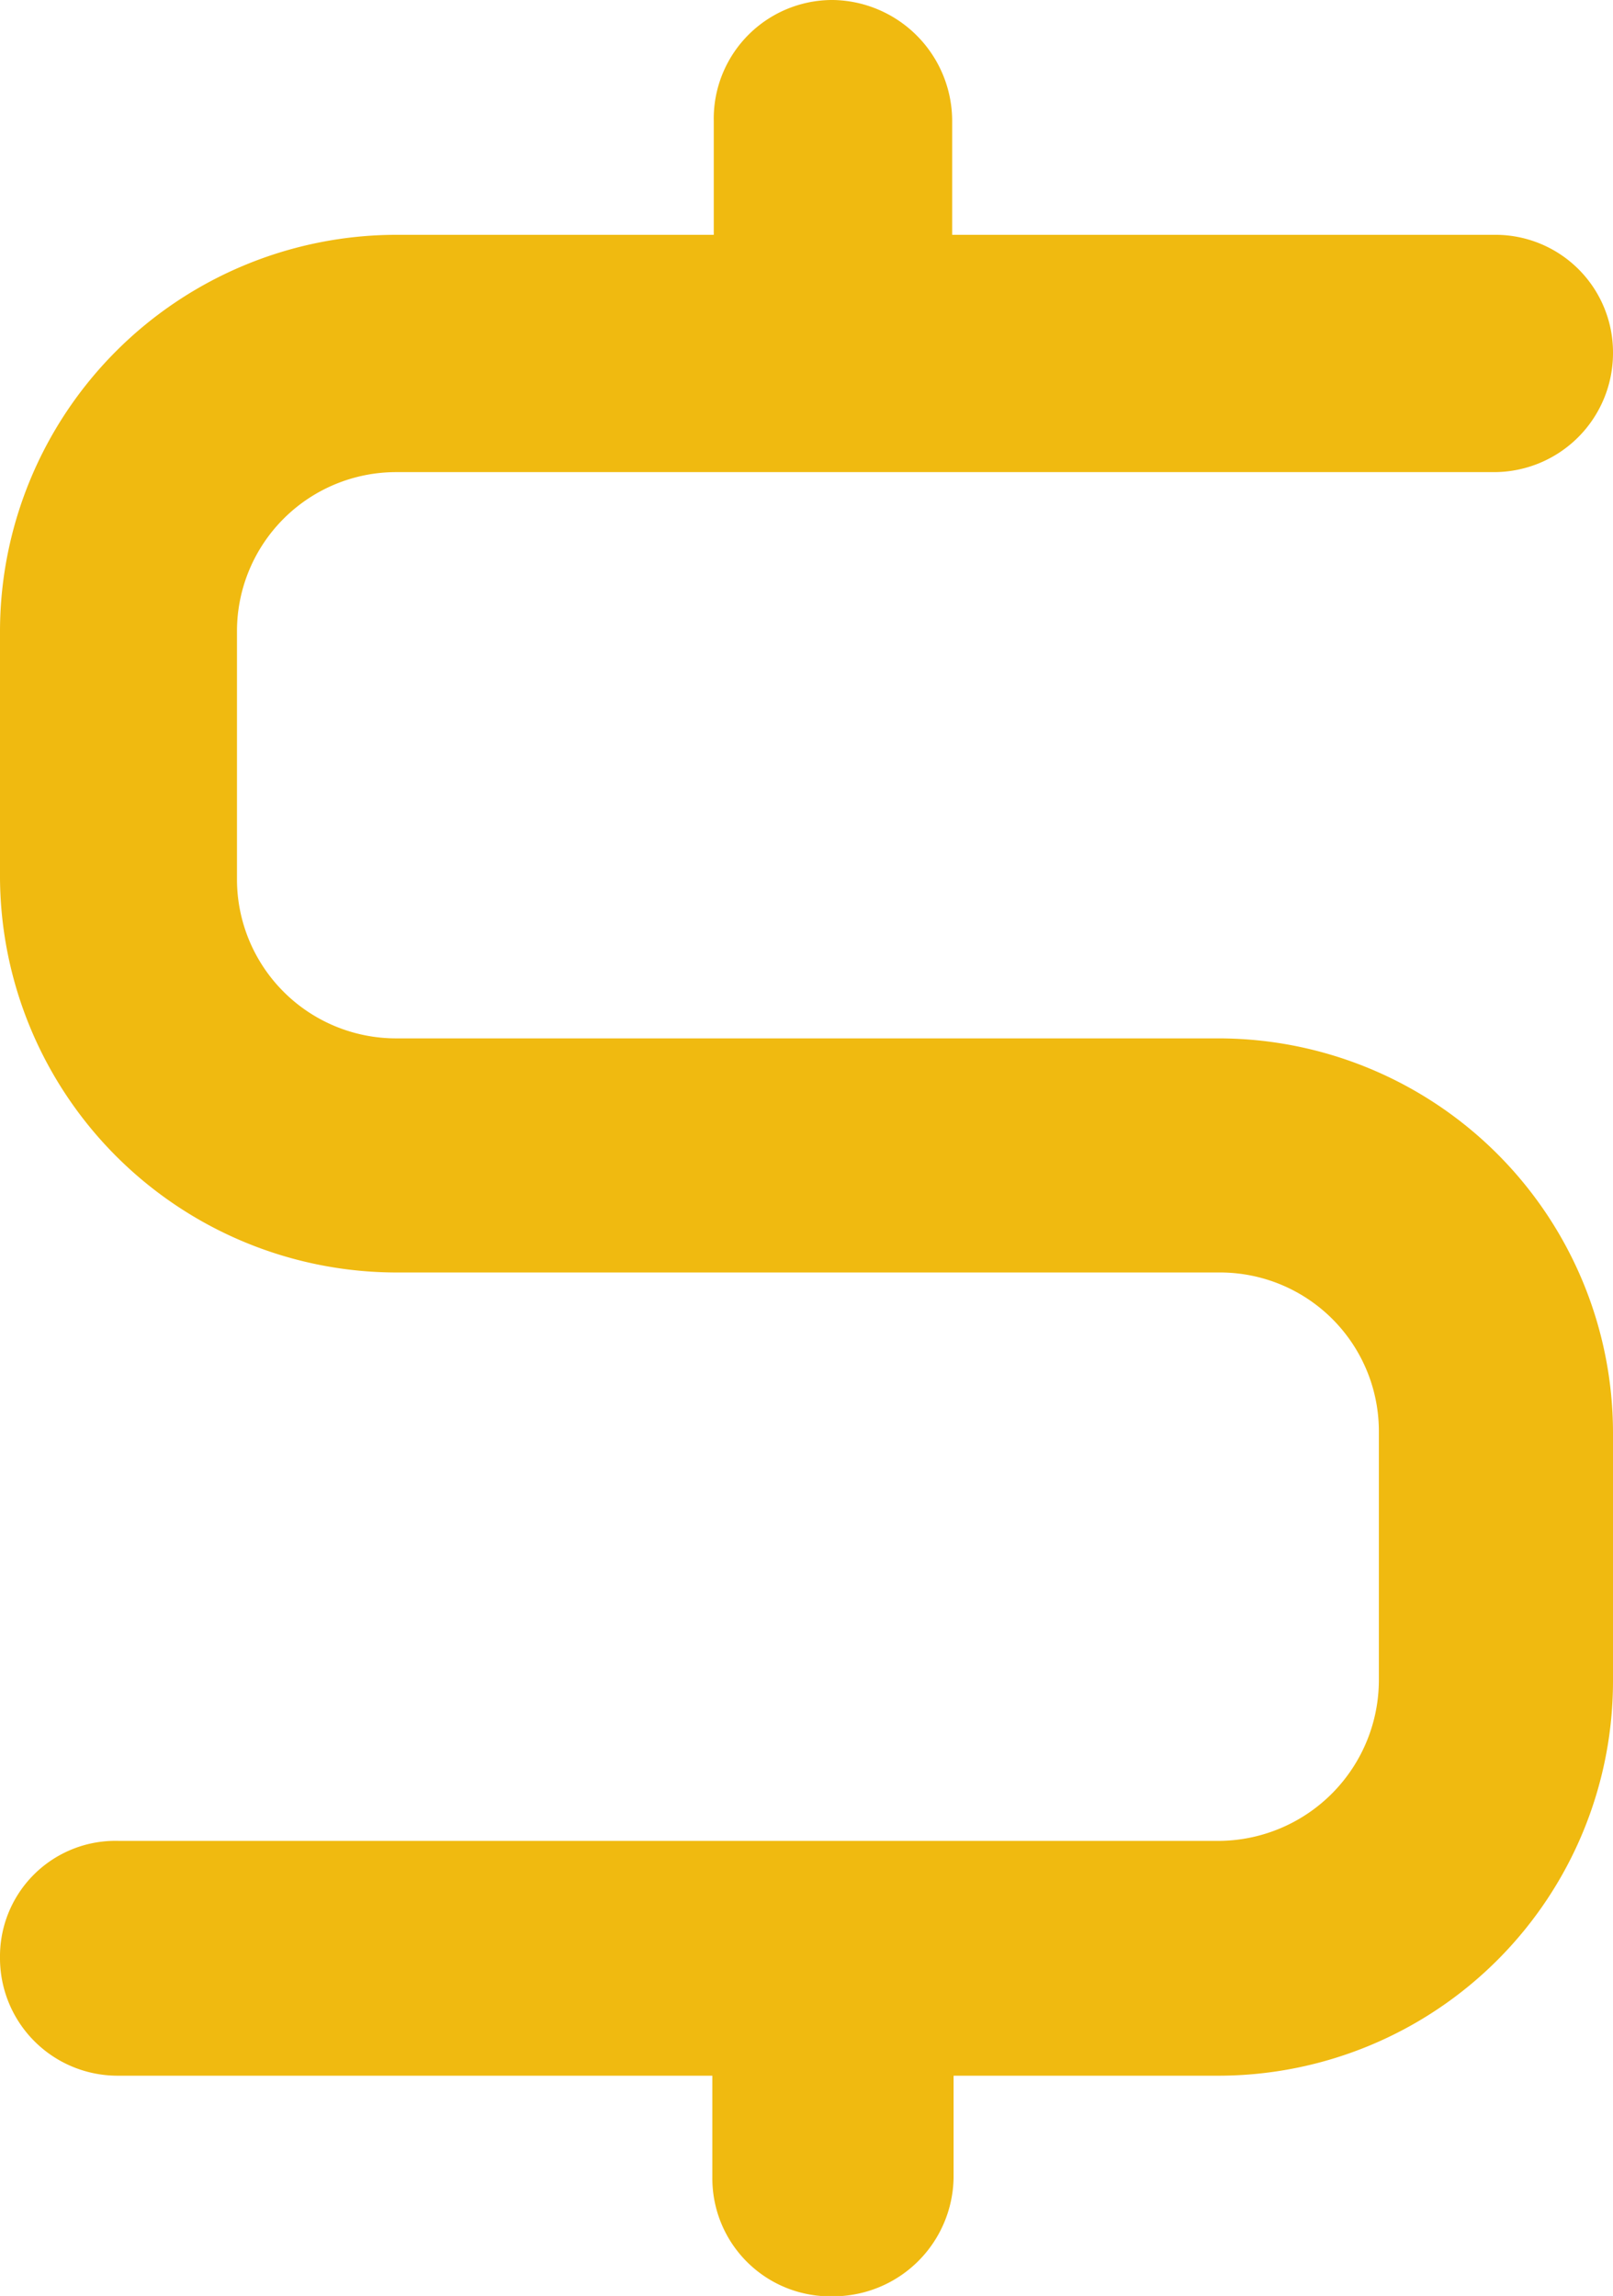 <svg id="b004cf15-3e40-45fe-8761-3281cbc51e8c" data-name="Слой 1" xmlns="http://www.w3.org/2000/svg" viewBox="0 0 45.4 64.63"><path d="M30.63,14.79v-3.2A3.34,3.34,0,0,1,34,8.18a3.41,3.41,0,0,1,3.34,3.41v3.2H52.6a3.31,3.31,0,0,1,3.34,3.34,3.35,3.35,0,0,1-3.34,3.34H21.69a4.48,4.48,0,0,0-4.48,4.47v7a4.48,4.48,0,0,0,4.48,4.47H44.86A11.11,11.11,0,0,1,55.94,48.51v7A11.11,11.11,0,0,1,44.86,66.61H37.38v2.87A3.39,3.39,0,0,1,34,72.82a3.32,3.32,0,0,1-3.41-3.34V66.61H13.88a3.31,3.31,0,0,1-3.34-3.34A3.25,3.25,0,0,1,13.88,60h31a4.53,4.53,0,0,0,4.47-4.54v-7A4.47,4.47,0,0,0,44.86,44H21.69A11.17,11.17,0,0,1,10.54,32.89V25.94A11.17,11.17,0,0,1,21.69,14.79Z" transform="translate(-10.54 -8.18)" fill="#f0ba10"/></svg>